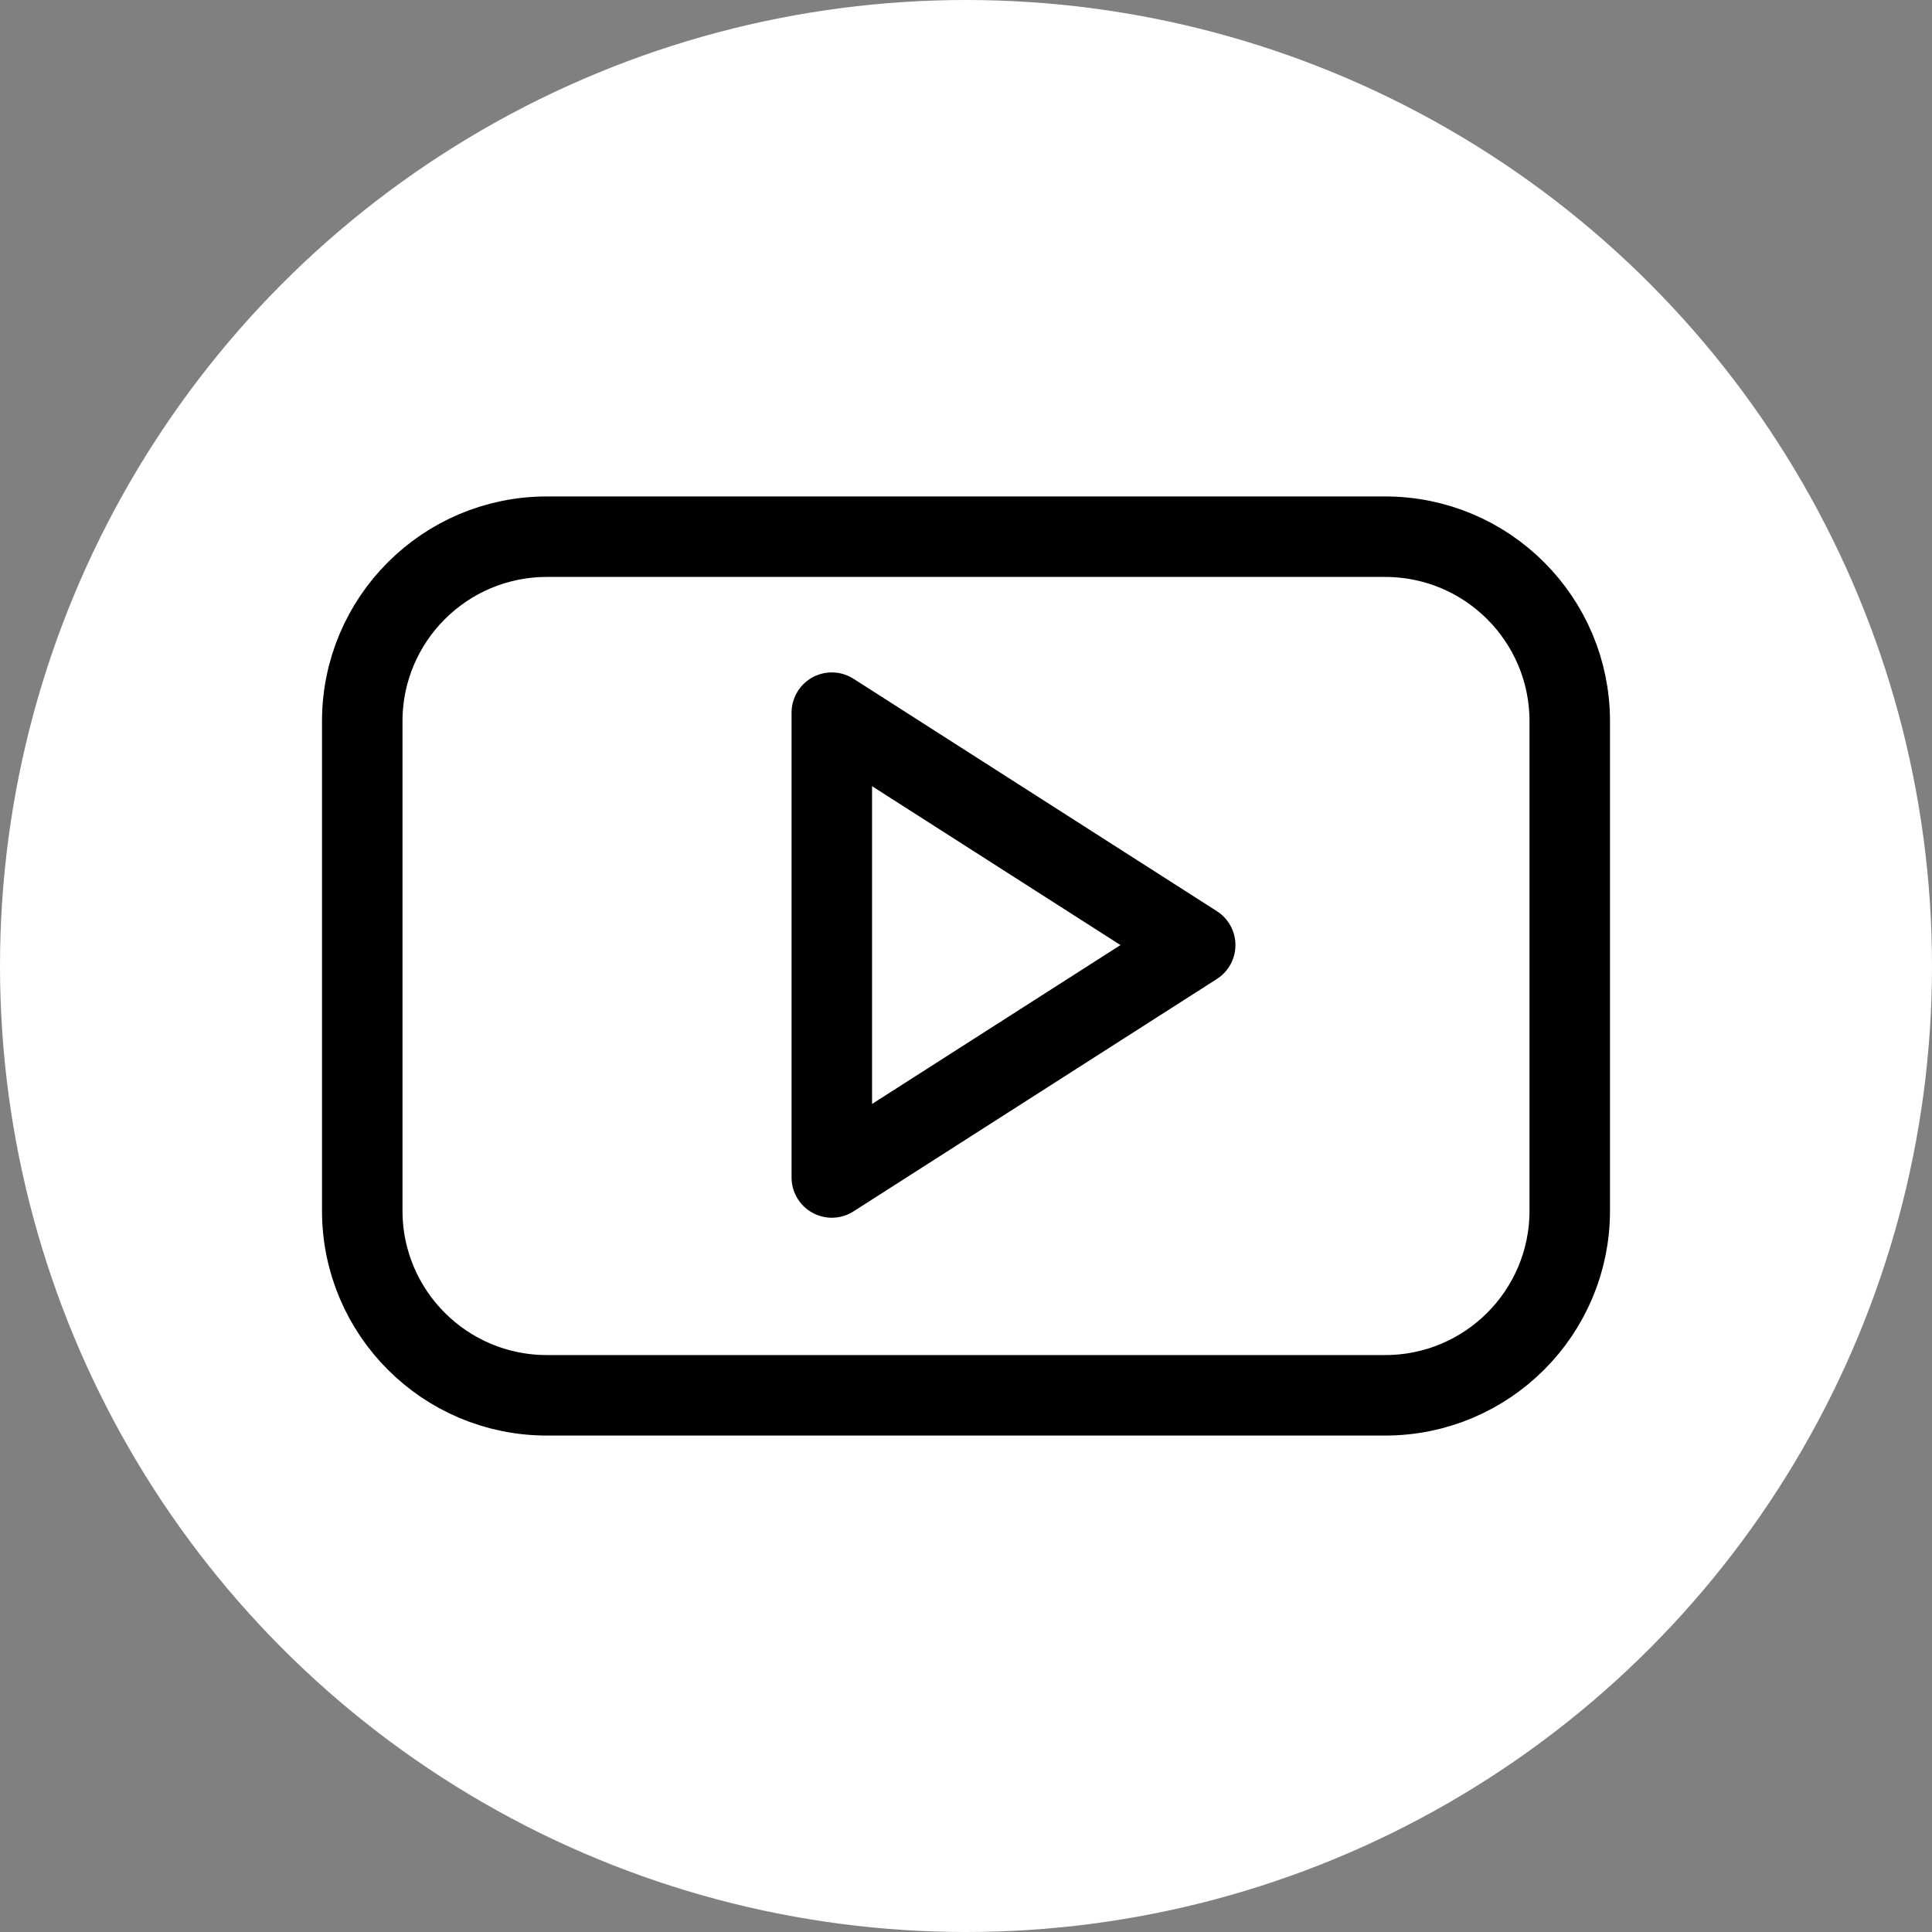 <?xml version="1.0" encoding="UTF-8"?>
<svg width="24px" height="24px" viewBox="0 0 24 24" version="1.1" xmlns="http://www.w3.org/2000/svg" xmlns:xlink="http://www.w3.org/1999/xlink">
    <rect x="0" y="0" width="24" height="24" fill="#808080" stroke="none"/>
    <!-- Generator: sketchtool 58 (101010) - https://sketch.com -->
    <title>3ADF72DC-1B03-4DCD-B66C-A579F4415E50</title>
    <desc>Created with sketchtool.</desc>
    <g id="Atoms" stroke="none" stroke-width="1" fill="none" fill-rule="evenodd">
        <g id="Icons" transform="translate(-196, -1844)">
            <g id="Social-Media" transform="translate(120, 1772)">
                <g id="Icons-/-Social-/-Black-/-Youtube" transform="translate(72, 68)">
                    <circle id="Oval" fill="#fff" cx="16" cy="16" r="12"></circle>
                    <g id="Icons-/-Social-/-Youtube">
                        <g>
                            <rect id="Rectangle" x="0" y="0" width="32" height="32"></rect>
                            <g id="streamline-icon-social-video-youtube-clip@16x16" transform="translate(8, 10)" stroke="#000" stroke-linecap="round" stroke-linejoin="round">
                                <path d="M15.5,2.96 C15.5,1.693 14.473,0.667 13.207,0.667 L13.207,0.667 L2.793,0.667 C1.527,0.667 0.5,1.693 0.5,2.96 C0.5,2.96 0.5,2.96 0.5,2.96 L0.5,9.04 C0.5,10.307 1.527,11.333 2.793,11.333 L2.793,11.333 L13.207,11.333 C14.473,11.333 15.5,10.307 15.5,9.04 C15.5,9.04 15.5,9.04 15.5,9.04 L15.5,2.96 Z" id="Path"></path>
                                <polygon id="Path" points="6.333 8.627 6.333 2.853 10.847 5.74"></polygon>
                            </g>
                        </g>
                    </g>
                </g>
            </g>
        </g>
    </g>
</svg>